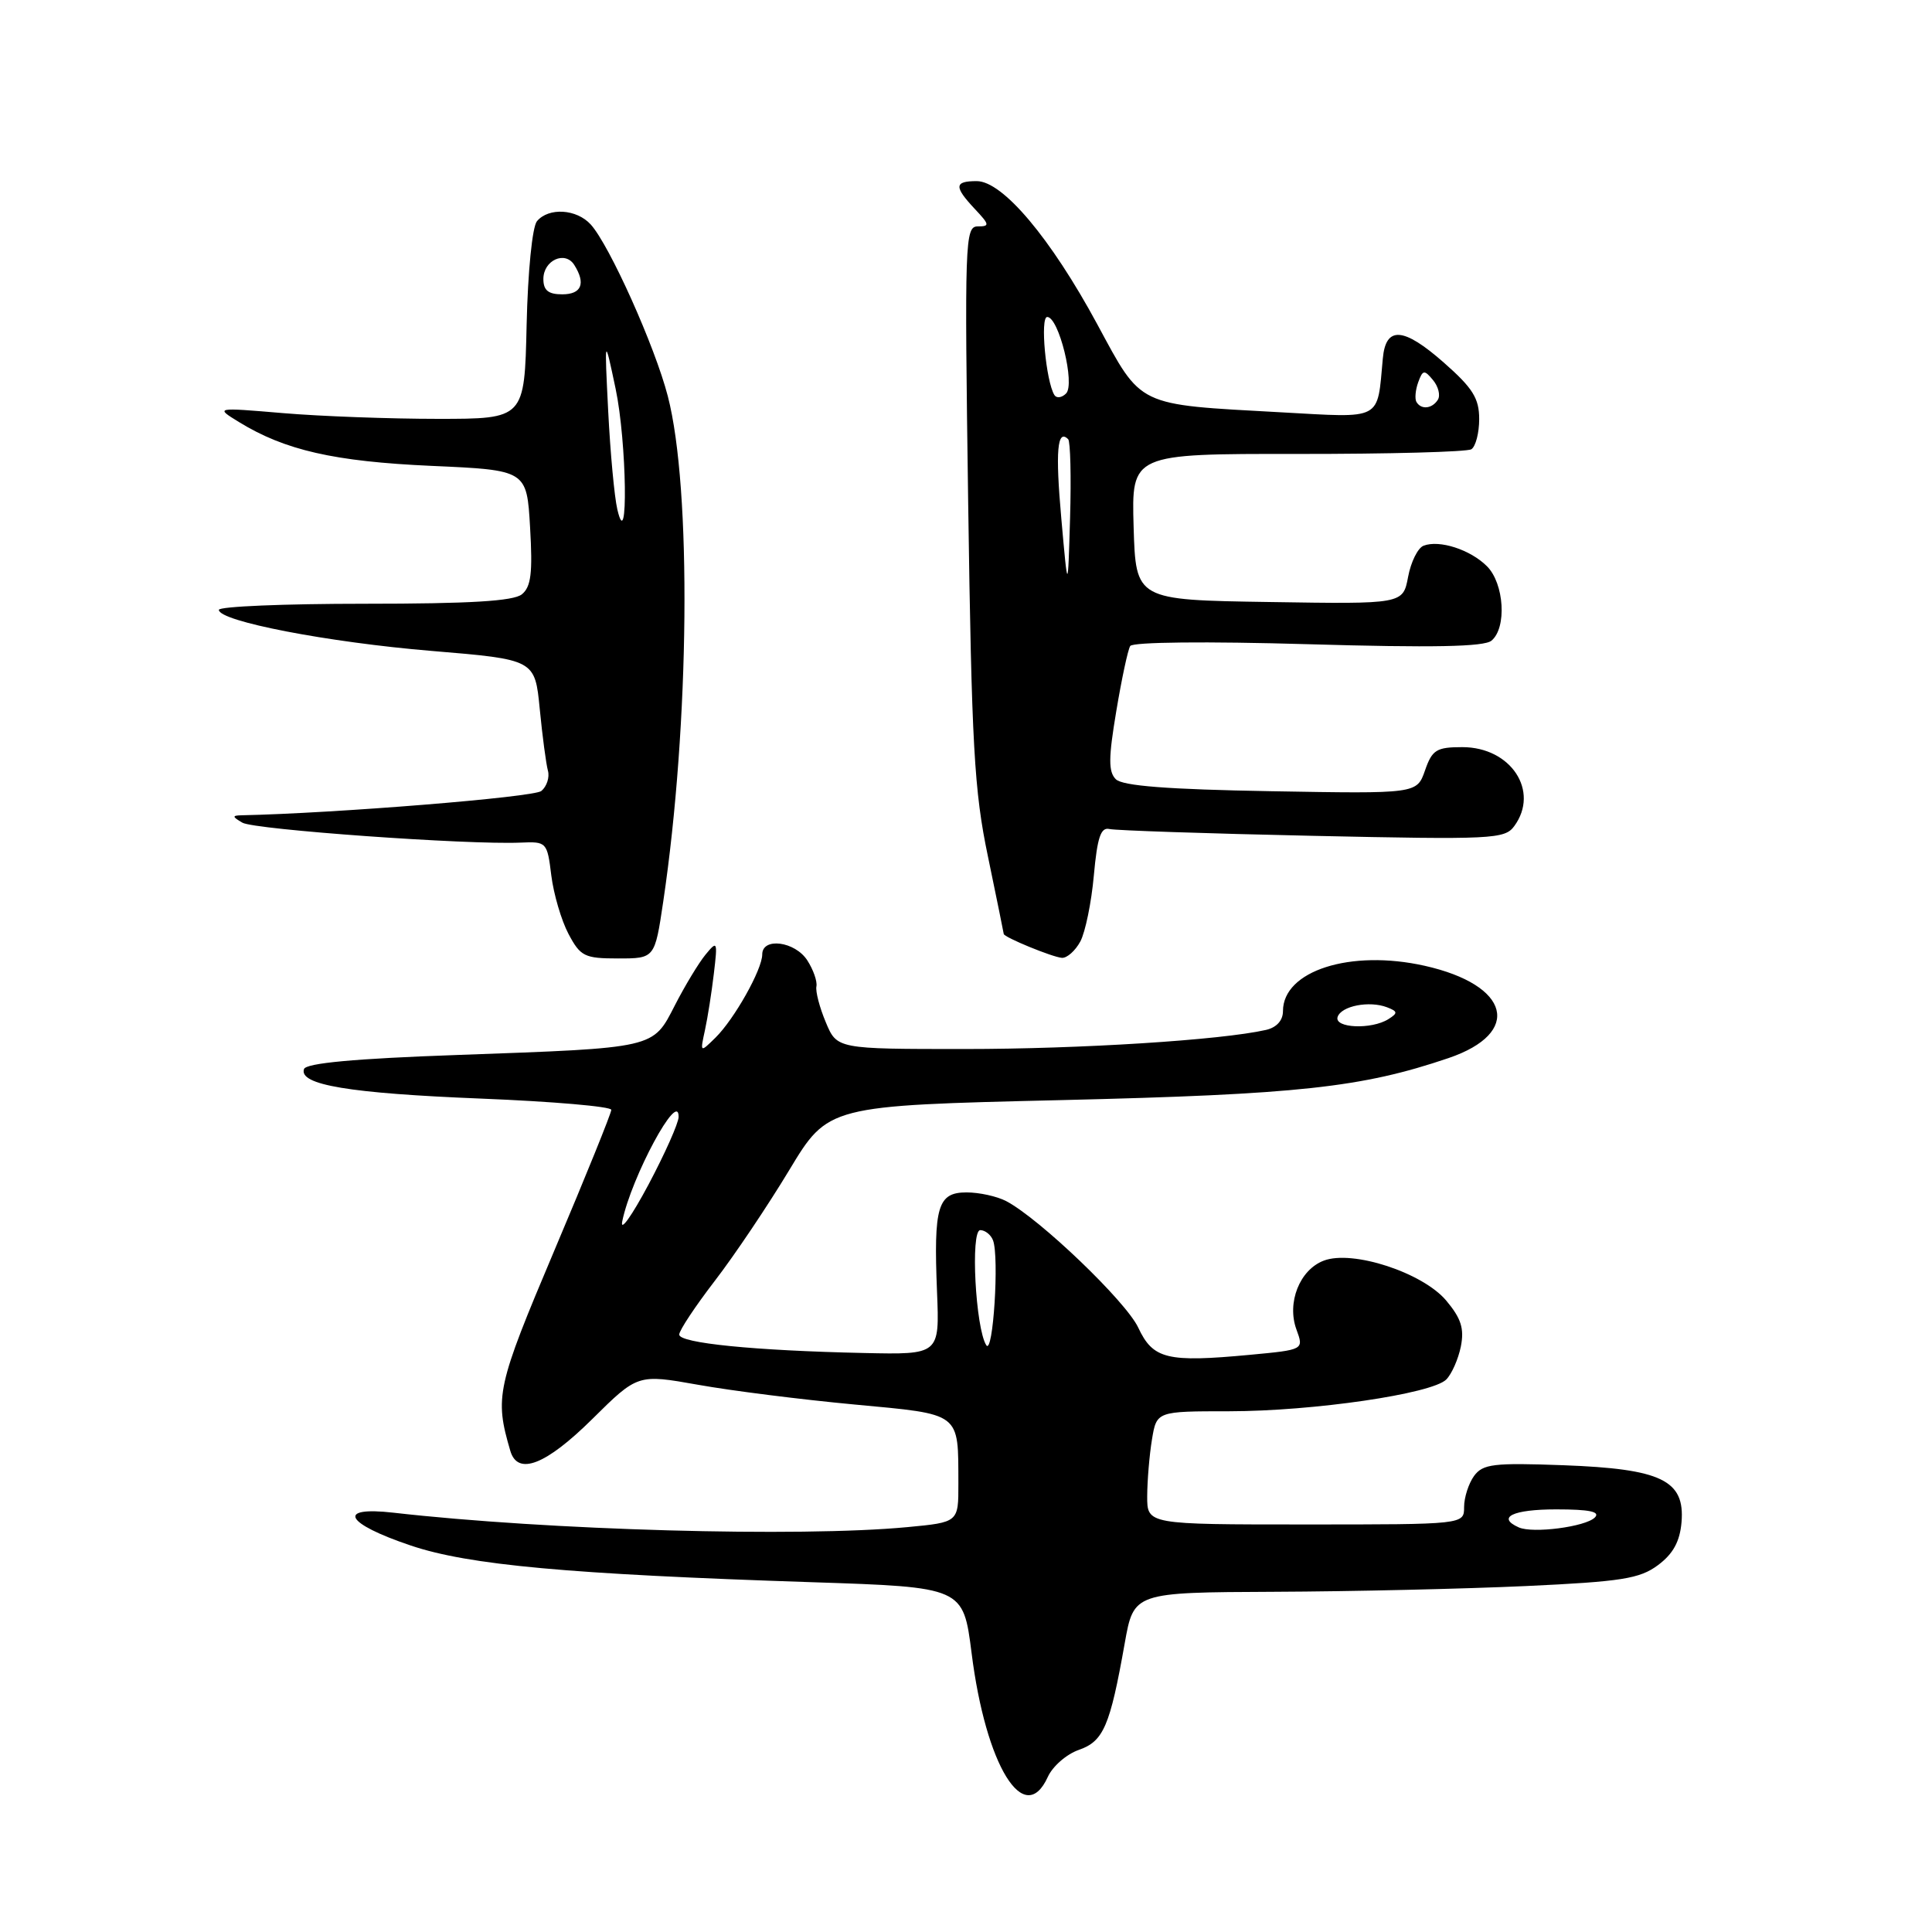 <?xml version="1.0" encoding="UTF-8" standalone="no"?>
<!DOCTYPE svg PUBLIC "-//W3C//DTD SVG 1.1//EN" "http://www.w3.org/Graphics/SVG/1.1/DTD/svg11.dtd" >
<svg xmlns="http://www.w3.org/2000/svg" xmlns:xlink="http://www.w3.org/1999/xlink" version="1.1" viewBox="0 0 256 256">
 <g >
 <path fill="currentColor"
d=" M 138.84 235.45 C 139.48 234.04 141.33 232.43 142.95 231.87 C 146.22 230.73 147.08 228.74 149.03 217.75 C 150.23 211.00 150.23 211.00 168.86 210.92 C 179.11 210.88 194.11 210.53 202.19 210.16 C 214.88 209.57 217.27 209.19 219.69 207.39 C 221.69 205.90 222.59 204.27 222.81 201.71 C 223.28 196.14 220.15 194.63 207.15 194.15 C 197.90 193.81 196.49 193.98 195.32 195.57 C 194.60 196.57 194.00 198.42 194.00 199.69 C 194.00 202.00 194.00 202.00 173.00 202.00 C 152.00 202.00 152.00 202.00 152.01 198.25 C 152.02 196.19 152.30 192.81 152.64 190.75 C 153.26 187.00 153.26 187.00 162.88 187.00 C 174.03 186.99 189.74 184.69 191.64 182.79 C 192.36 182.06 193.23 180.10 193.57 178.42 C 194.04 176.04 193.61 174.69 191.63 172.33 C 188.50 168.62 179.22 165.59 175.41 167.04 C 172.21 168.25 170.48 172.62 171.79 176.18 C 172.77 178.85 172.77 178.85 165.63 179.52 C 154.64 180.55 152.78 180.10 150.82 175.91 C 149.19 172.44 137.74 161.47 133.32 159.15 C 132.11 158.52 129.76 158.00 128.08 158.00 C 124.25 158.00 123.70 159.84 124.16 171.17 C 124.50 179.50 124.50 179.50 114.50 179.28 C 99.96 178.97 90.00 177.97 90.00 176.84 C 90.00 176.29 92.12 173.10 94.70 169.74 C 97.29 166.38 101.73 159.77 104.57 155.06 C 109.73 146.50 109.73 146.50 140.62 145.77 C 172.05 145.02 180.43 144.11 191.94 140.20 C 201.75 136.86 200.11 130.51 188.77 127.97 C 178.94 125.77 170.00 128.63 170.00 133.98 C 170.00 135.22 169.15 136.15 167.75 136.47 C 161.81 137.82 143.12 139.00 127.84 139.00 C 110.90 139.00 110.90 139.00 109.42 135.45 C 108.60 133.50 108.04 131.36 108.18 130.70 C 108.31 130.04 107.77 128.49 106.97 127.25 C 105.34 124.73 101.00 124.16 101.00 126.47 C 101.00 128.46 97.30 135.04 94.80 137.50 C 92.76 139.50 92.76 139.50 93.41 136.50 C 93.77 134.85 94.30 131.47 94.59 129.00 C 95.10 124.71 95.05 124.59 93.48 126.50 C 92.58 127.60 90.75 130.62 89.43 133.20 C 86.47 138.96 87.03 138.84 60.58 139.79 C 46.97 140.27 40.54 140.87 40.28 141.66 C 39.58 143.75 46.28 144.87 63.75 145.57 C 73.24 145.95 81.00 146.62 81.00 147.06 C 81.00 147.50 77.61 155.88 73.46 165.68 C 65.80 183.79 65.52 185.09 67.62 192.25 C 68.60 195.57 72.32 194.12 78.47 188.04 C 84.50 182.07 84.50 182.07 92.50 183.49 C 96.90 184.28 106.20 185.45 113.17 186.10 C 127.48 187.44 126.96 187.05 126.99 196.61 C 127.00 201.71 127.00 201.71 120.25 202.35 C 105.88 203.71 72.59 202.77 52.14 200.44 C 44.51 199.57 45.71 201.86 54.43 204.79 C 62.09 207.38 75.37 208.59 107.57 209.65 C 127.63 210.31 127.63 210.31 128.74 219.03 C 130.62 233.99 135.73 242.28 138.84 235.45 Z  M 87.88 119.48 C 91.38 95.93 91.66 64.75 88.49 52.50 C 86.78 45.89 80.77 32.51 78.28 29.75 C 76.40 27.68 72.70 27.46 71.15 29.31 C 70.53 30.06 69.94 35.99 69.78 43.06 C 69.50 55.50 69.50 55.50 58.00 55.50 C 51.67 55.50 42.45 55.16 37.50 54.74 C 28.50 53.98 28.50 53.98 31.66 55.92 C 37.75 59.66 44.27 61.15 57.15 61.73 C 69.80 62.29 69.80 62.29 70.24 69.90 C 70.59 75.91 70.37 77.76 69.15 78.75 C 68.04 79.65 62.27 80.00 48.31 80.00 C 37.69 80.00 29.00 80.36 29.00 80.81 C 29.00 82.32 43.46 85.11 57.19 86.25 C 70.88 87.39 70.88 87.39 71.52 93.95 C 71.87 97.55 72.36 101.22 72.60 102.11 C 72.85 102.99 72.45 104.21 71.73 104.81 C 70.73 105.64 44.38 107.77 32.00 108.03 C 30.74 108.06 30.76 108.22 32.12 109.01 C 33.69 109.93 62.00 111.96 69.00 111.65 C 72.43 111.50 72.51 111.59 73.05 116.00 C 73.36 118.47 74.38 121.96 75.33 123.75 C 76.91 126.73 77.45 127.00 81.90 127.00 C 86.76 127.00 86.76 127.00 87.88 119.48 Z  M 143.15 124.75 C 143.81 123.51 144.62 119.58 144.94 116.00 C 145.40 110.94 145.86 109.58 147.01 109.85 C 147.83 110.04 159.93 110.45 173.90 110.75 C 197.79 111.27 199.39 111.19 200.65 109.46 C 204.04 104.83 200.21 99.00 193.77 99.00 C 190.34 99.00 189.77 99.35 188.82 102.09 C 187.74 105.18 187.74 105.18 168.42 104.84 C 154.72 104.60 148.74 104.14 147.85 103.25 C 146.86 102.26 146.87 100.44 147.91 94.25 C 148.62 89.99 149.45 86.09 149.76 85.60 C 150.08 85.07 159.86 84.97 173.29 85.36 C 189.85 85.84 196.65 85.71 197.63 84.89 C 199.68 83.19 199.32 77.32 197.03 75.03 C 194.83 72.83 190.73 71.50 188.63 72.31 C 187.87 72.60 186.95 74.46 186.58 76.44 C 185.90 80.05 185.90 80.05 168.20 79.77 C 150.50 79.50 150.50 79.50 150.21 69.81 C 149.93 60.13 149.93 60.13 171.92 60.15 C 184.02 60.16 194.39 59.88 194.96 59.53 C 195.53 59.17 196.00 57.37 196.00 55.53 C 196.00 52.78 195.15 51.42 191.32 48.05 C 185.95 43.32 183.62 43.17 183.23 47.51 C 182.46 55.83 183.32 55.38 169.69 54.63 C 150.48 53.57 151.36 54.00 145.39 42.96 C 139.22 31.54 132.86 24.00 129.42 24.00 C 126.44 24.00 126.39 24.72 129.17 27.69 C 131.13 29.77 131.17 30.00 129.56 30.00 C 127.86 30.00 127.80 31.91 128.29 66.75 C 128.75 98.82 129.08 104.77 130.91 113.50 C 132.05 119.00 132.99 123.61 133.00 123.75 C 133.00 124.18 139.45 126.83 140.71 126.92 C 141.38 126.96 142.48 125.99 143.15 124.75 Z  M 201.25 202.39 C 198.26 201.06 200.46 200.00 206.20 200.00 C 210.64 200.00 212.09 200.31 211.32 201.08 C 210.09 202.31 203.12 203.22 201.25 202.39 Z  M 130.69 178.25 C 129.26 176.03 128.57 163.00 129.89 163.00 C 130.53 163.00 131.30 163.61 131.58 164.35 C 132.42 166.54 131.59 179.63 130.69 178.25 Z  M 82.45 161.84 C 83.64 156.00 89.96 144.26 89.92 148.00 C 89.91 148.82 88.10 152.88 85.91 157.00 C 83.71 161.12 82.16 163.30 82.45 161.84 Z  M 177.24 134.75 C 177.73 133.29 181.43 132.57 183.79 133.47 C 185.22 134.02 185.24 134.24 183.97 135.04 C 181.74 136.45 176.76 136.24 177.24 134.75 Z  M 81.80 67.50 C 81.41 65.85 80.87 60.00 80.59 54.50 C 80.09 44.50 80.09 44.50 81.57 51.50 C 83.06 58.56 83.27 73.79 81.80 67.50 Z  M 72.00 36.97 C 72.00 34.49 74.87 33.18 76.09 35.10 C 77.65 37.57 77.06 39.00 74.50 39.00 C 72.65 39.00 72.00 38.47 72.00 36.97 Z  M 140.63 68.71 C 139.83 59.77 140.09 56.76 141.54 58.20 C 141.83 58.50 141.95 63.19 141.79 68.62 C 141.50 78.50 141.50 78.50 140.63 68.71 Z  M 187.68 53.25 C 187.45 52.84 187.55 51.67 187.92 50.65 C 188.52 49.00 188.73 48.97 189.88 50.36 C 190.59 51.21 190.88 52.38 190.53 52.96 C 189.77 54.17 188.31 54.33 187.68 53.25 Z  M 139.71 52.34 C 138.59 50.51 137.80 42.00 138.76 42.00 C 140.30 42.00 142.49 50.91 141.26 52.14 C 140.69 52.71 139.99 52.80 139.71 52.34 Z "/>
</g>
</svg>